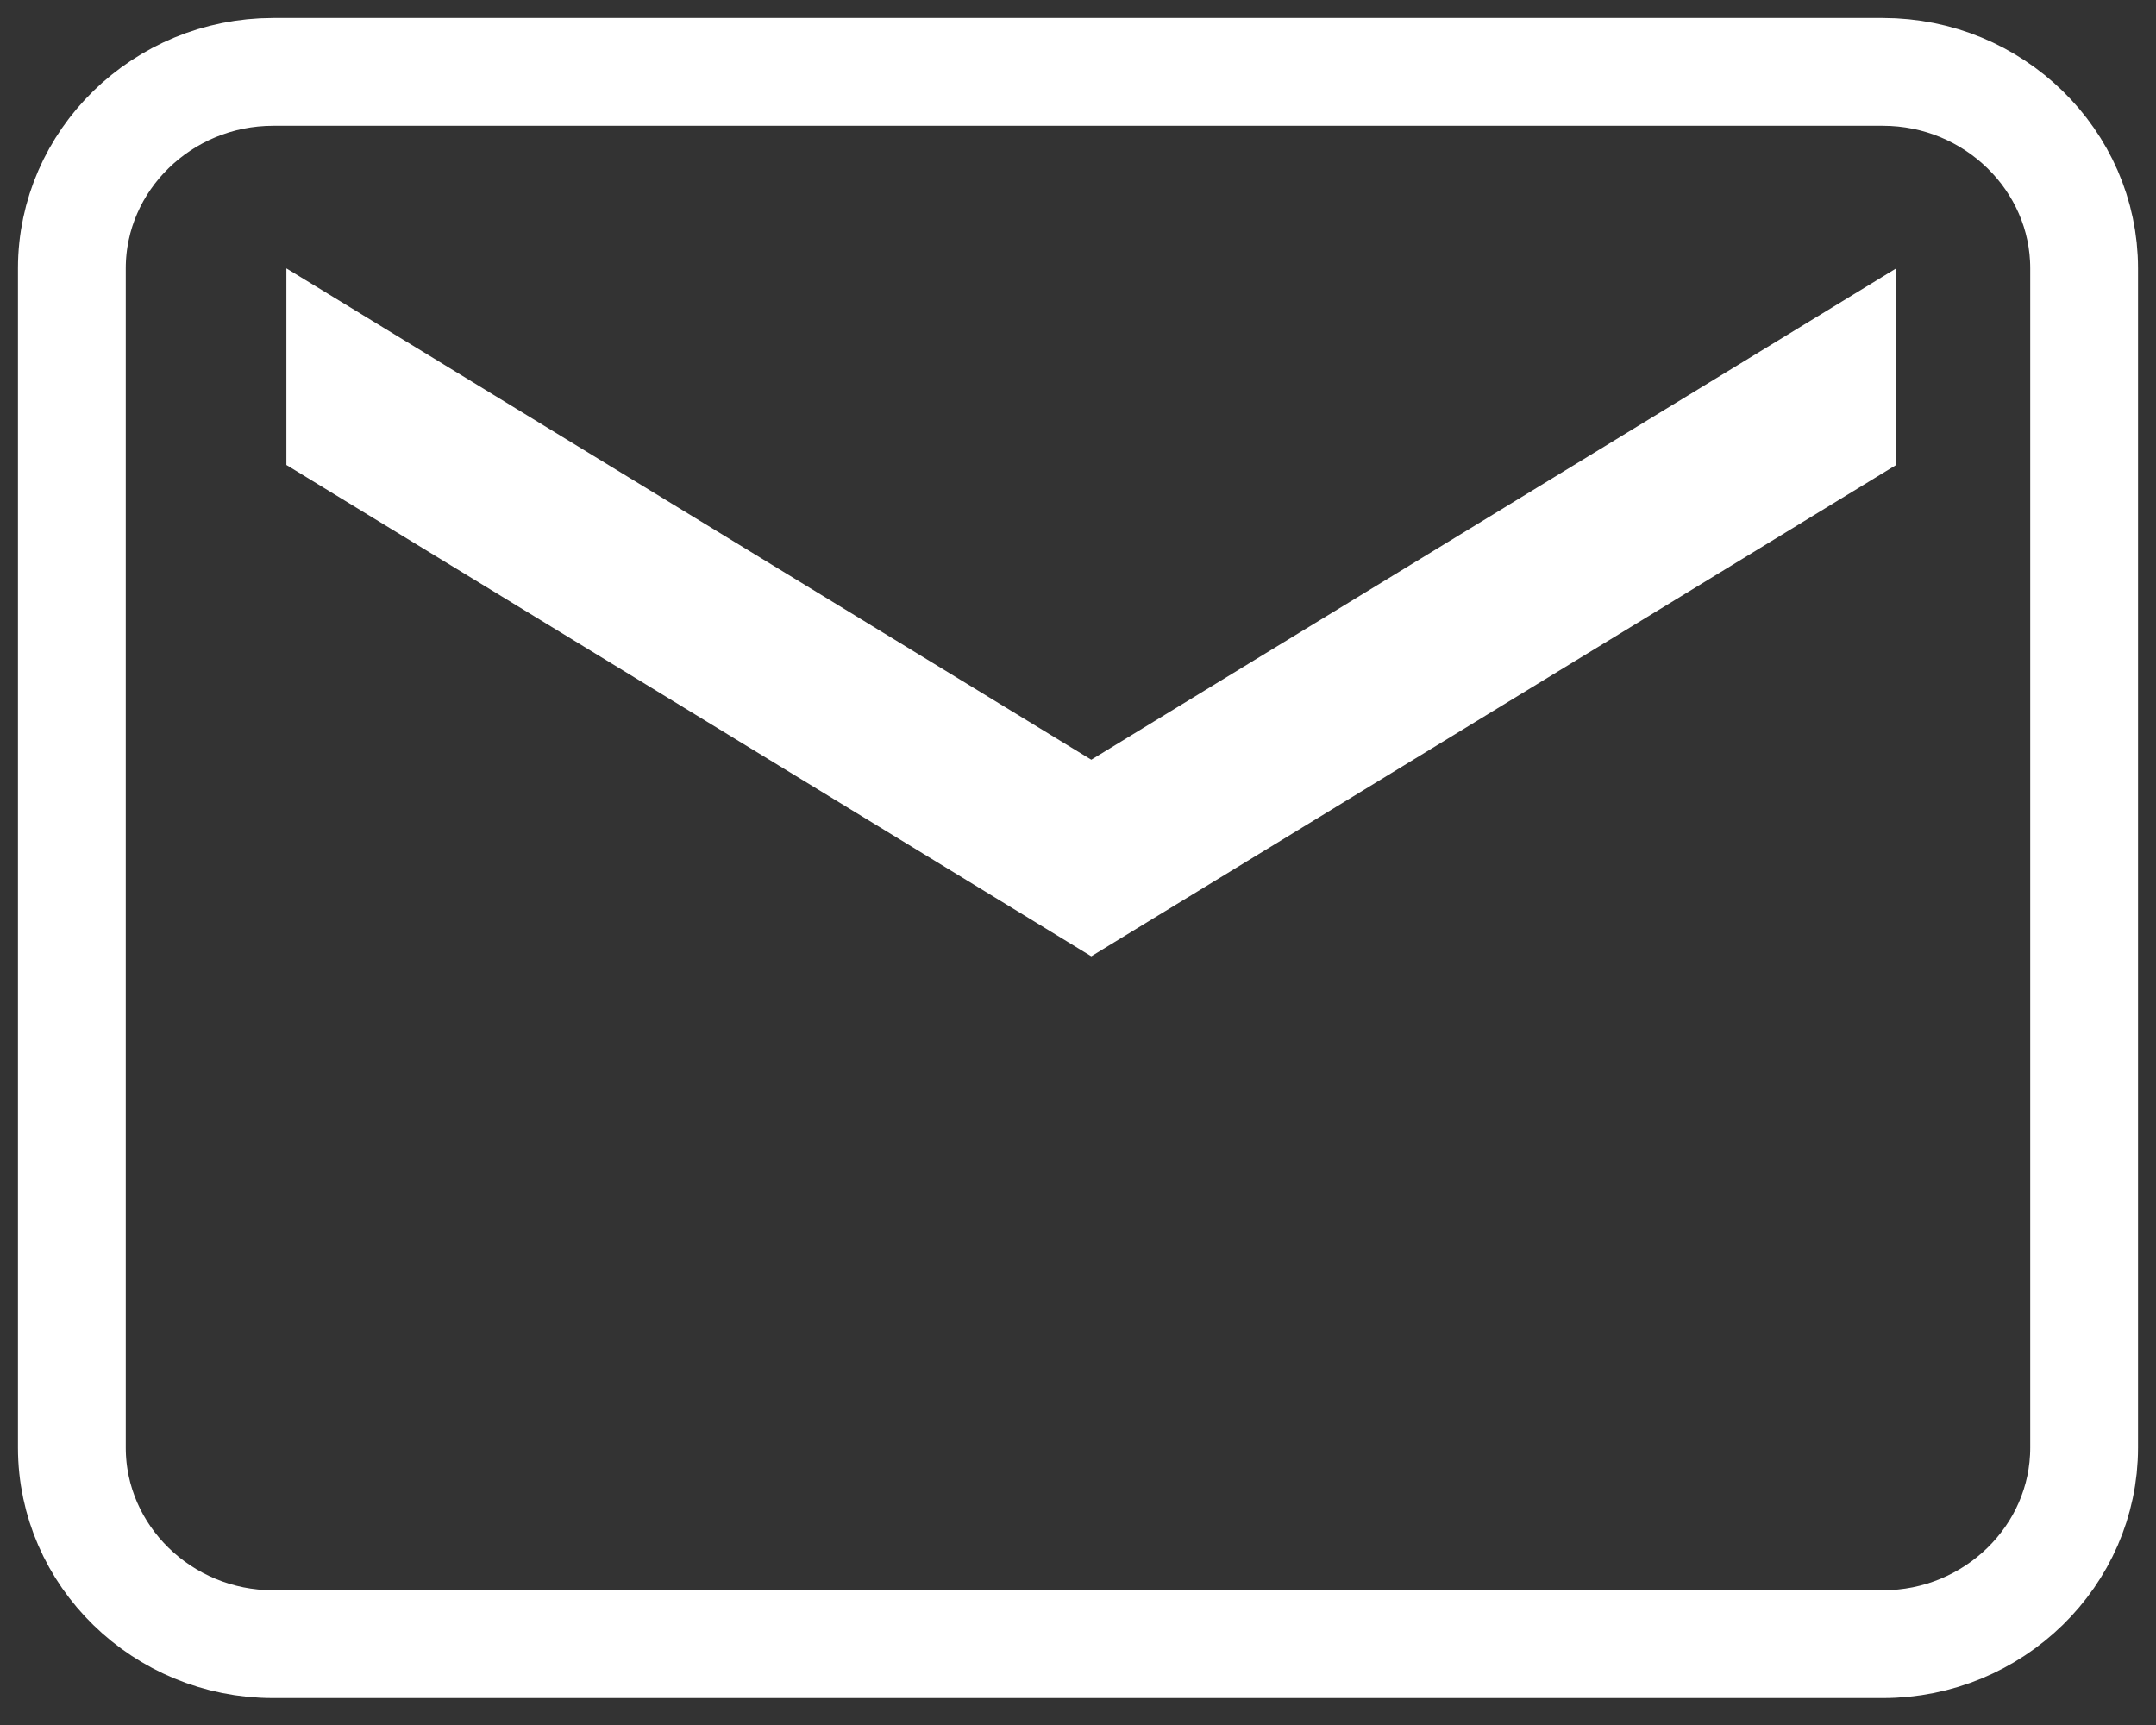 <svg width="30" height="24" viewBox="0 0 30 24" fill="none" xmlns="http://www.w3.org/2000/svg">
<rect x="0" y="0" width="30" height="24" fill="#333333" stroke="none"/>
<path fill-rule="evenodd" clip-rule="evenodd" d="M26.2 1H3.8C2.26 1 1 2.23 1 3.734V20.141C1 21.645 2.26 22.875 3.8 22.875H26.2C27.74 22.875 29 21.645 29 20.141V3.734C29 2.23 27.74 1 26.2 1V1Z" stroke="white" stroke-width="1.5"/>
<path fill-rule="evenodd" clip-rule="evenodd" d="M26.385 6.469L15.185 13.305L3.985 6.469V3.734L15.185 10.57L26.385 3.734V6.469Z" fill="white"/>
</svg>

